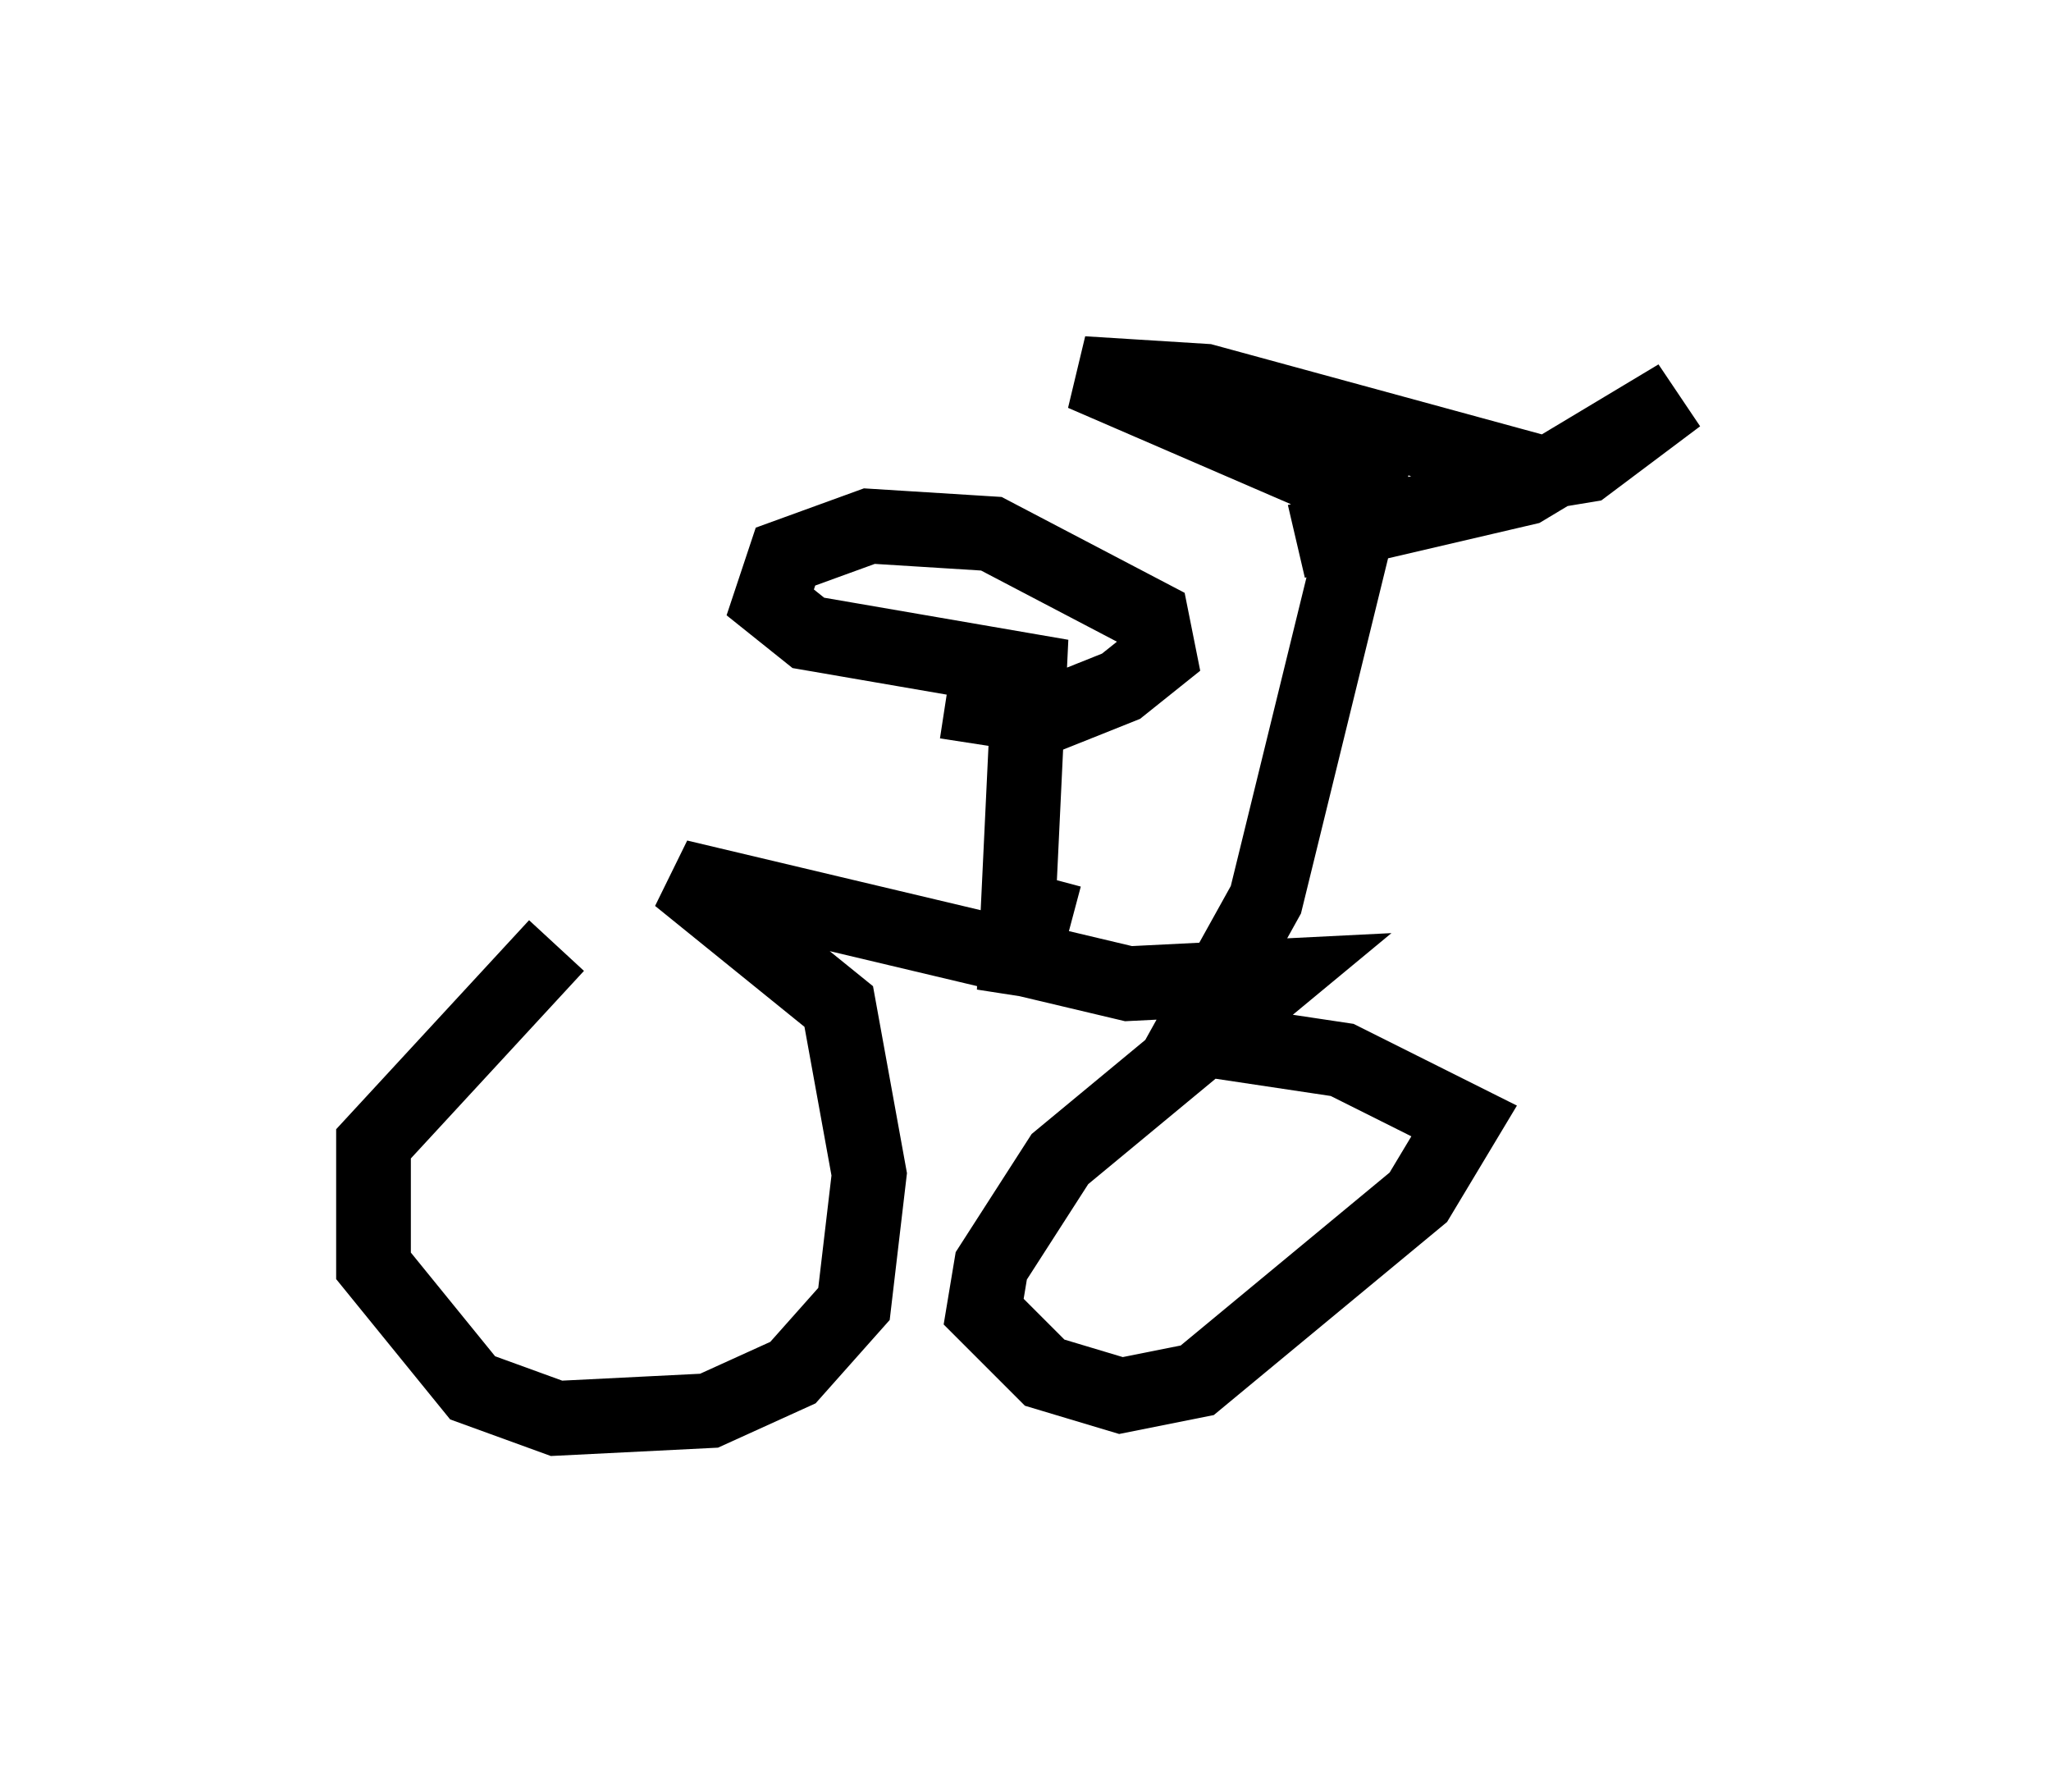 <?xml version="1.0" encoding="utf-8" ?>
<svg baseProfile="full" height="23.986" version="1.1" width="27.456" xmlns="http://www.w3.org/2000/svg" xmlns:ev="http://www.w3.org/2001/xml-events" xmlns:xlink="http://www.w3.org/1999/xlink"><defs /><rect fill="white" height="23.986" width="27.456" x="0" y="0" /><path d="M8.981, 11.635 m-1.531, 1.021 l-2.45, 2.654 0.0, 1.633 l1.327, 1.633 1.123, 0.408 l2.042, -0.102 1.123, -0.51 l0.817, -0.919 0.204, -1.735 l-0.408, -2.246 -2.144, -1.735 l6.023, 1.429 2.042, -0.102 l-2.96, 2.45 -0.919, 1.429 l-0.102, 0.613 0.817, 0.817 l1.021, 0.306 1.021, -0.204 l2.96, -2.45 0.613, -1.021 l-1.633, -0.817 -2.042, -0.306 l1.021, -1.838 1.327, -5.41 l-3.777, -1.633 1.633, 0.102 l4.492, 1.225 0.613, -0.102 l1.225, -0.919 -2.042, 1.225 l-3.063, 0.715 m-3.369, 4.492 l-0.408, 1.531 0.204, -4.288 l-2.96, -0.51 -0.51, -0.408 l0.204, -0.613 1.123, -0.408 l1.633, 0.102 2.144, 1.123 l0.102, 0.51 -0.51, 0.408 l-1.021, 0.408 -1.327, -0.204 " fill="none" stroke="black" stroke-width="1" /></svg>